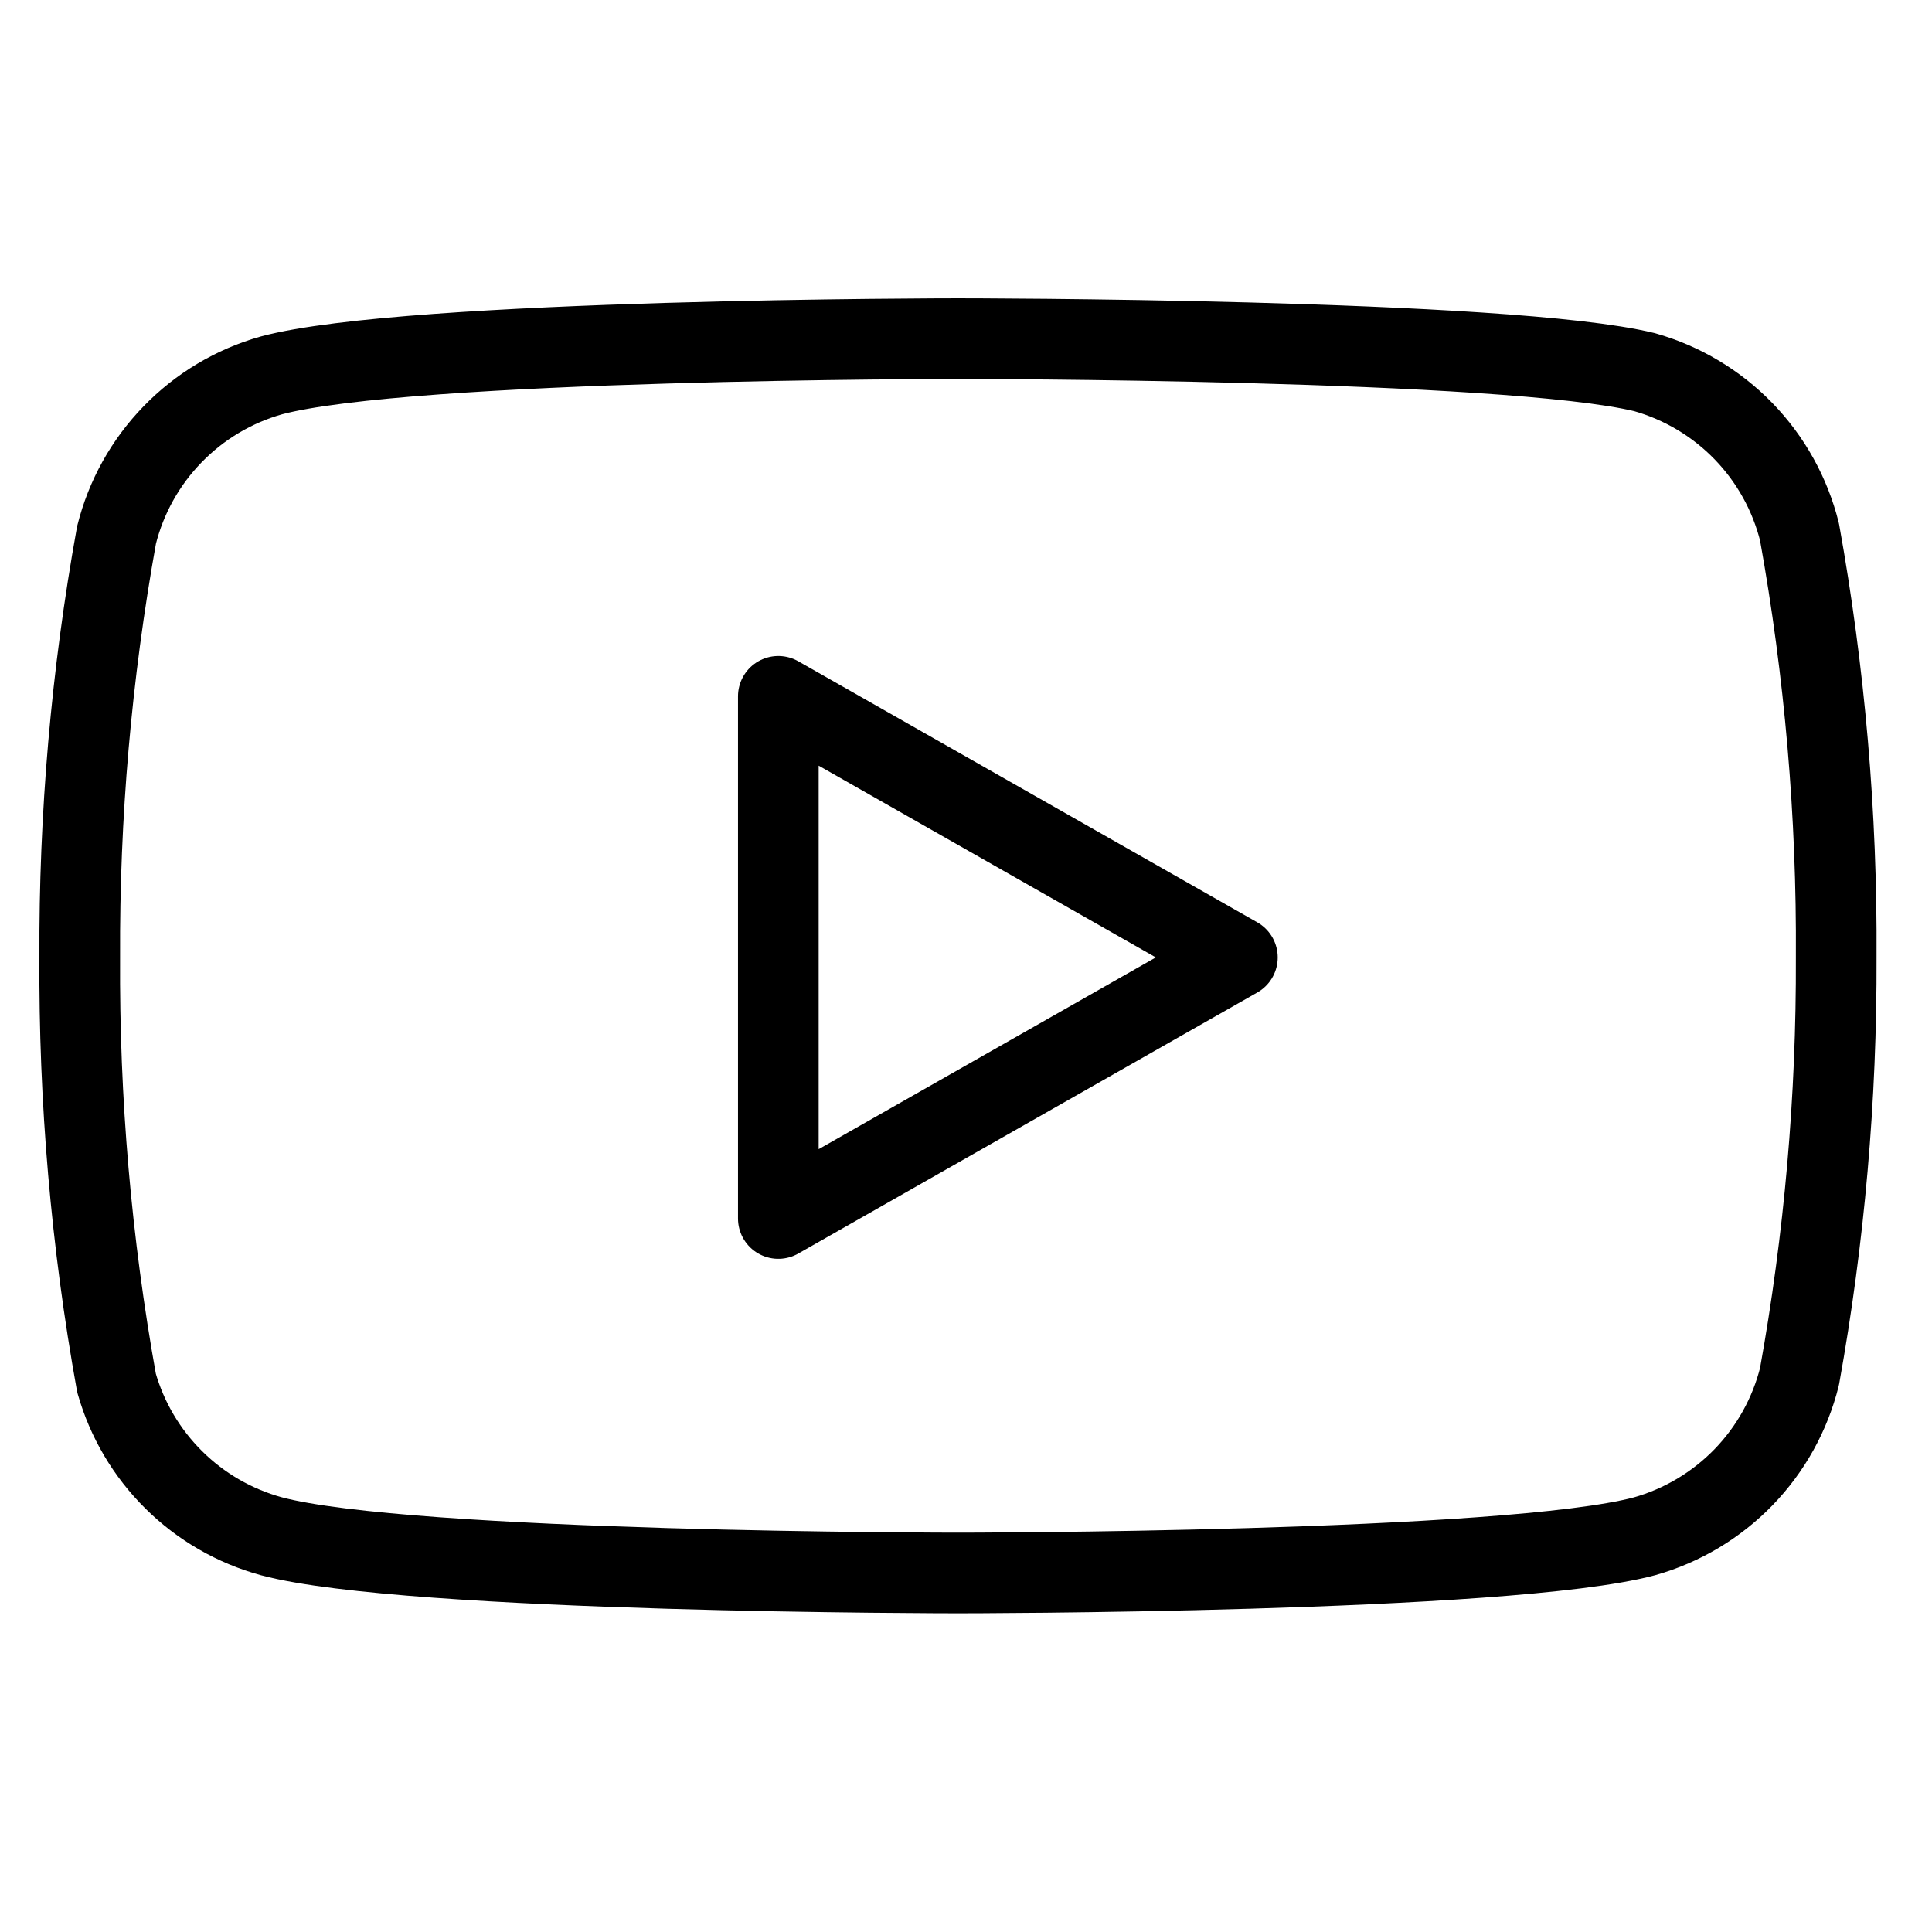 <svg width="36" height="36" viewBox="0 0 36 36" fill="none" xmlns="http://www.w3.org/2000/svg">
<g clip-path="url(#clip0_97_1061)">
<path d="M33.531 9.911C33.354 9.205 32.995 8.558 32.488 8.035C31.981 7.513 31.345 7.133 30.645 6.935C28.086 6.31 17.851 6.31 17.851 6.31C17.851 6.31 7.616 6.31 5.057 6.995C4.356 7.193 3.721 7.572 3.214 8.095C2.707 8.617 2.347 9.264 2.171 9.97C1.702 12.567 1.473 15.201 1.486 17.84C1.47 20.499 1.699 23.153 2.171 25.769C2.365 26.453 2.733 27.076 3.239 27.576C3.744 28.077 4.371 28.438 5.057 28.626C7.616 29.31 17.851 29.31 17.851 29.31C17.851 29.31 28.086 29.31 30.645 28.626C31.345 28.428 31.981 28.048 32.488 27.526C32.995 27.003 33.354 26.357 33.531 25.65C33.996 23.073 34.225 20.459 34.215 17.84C34.232 15.181 34.003 12.527 33.531 9.911Z" stroke="black" stroke-width="1.503" stroke-linecap="round" stroke-linejoin="round"/>
<path d="M14.503 22.705L23.057 17.84L14.503 12.975V22.705Z" stroke="black" stroke-width="1.503" stroke-linecap="round" stroke-linejoin="round"/>
</g>
<defs>
<clipPath id="clip0_97_1061">
<rect width="35.069" height="35.069" fill="white" transform="translate(0.316 0.466)"/>
</clipPath>
</defs>
</svg>
